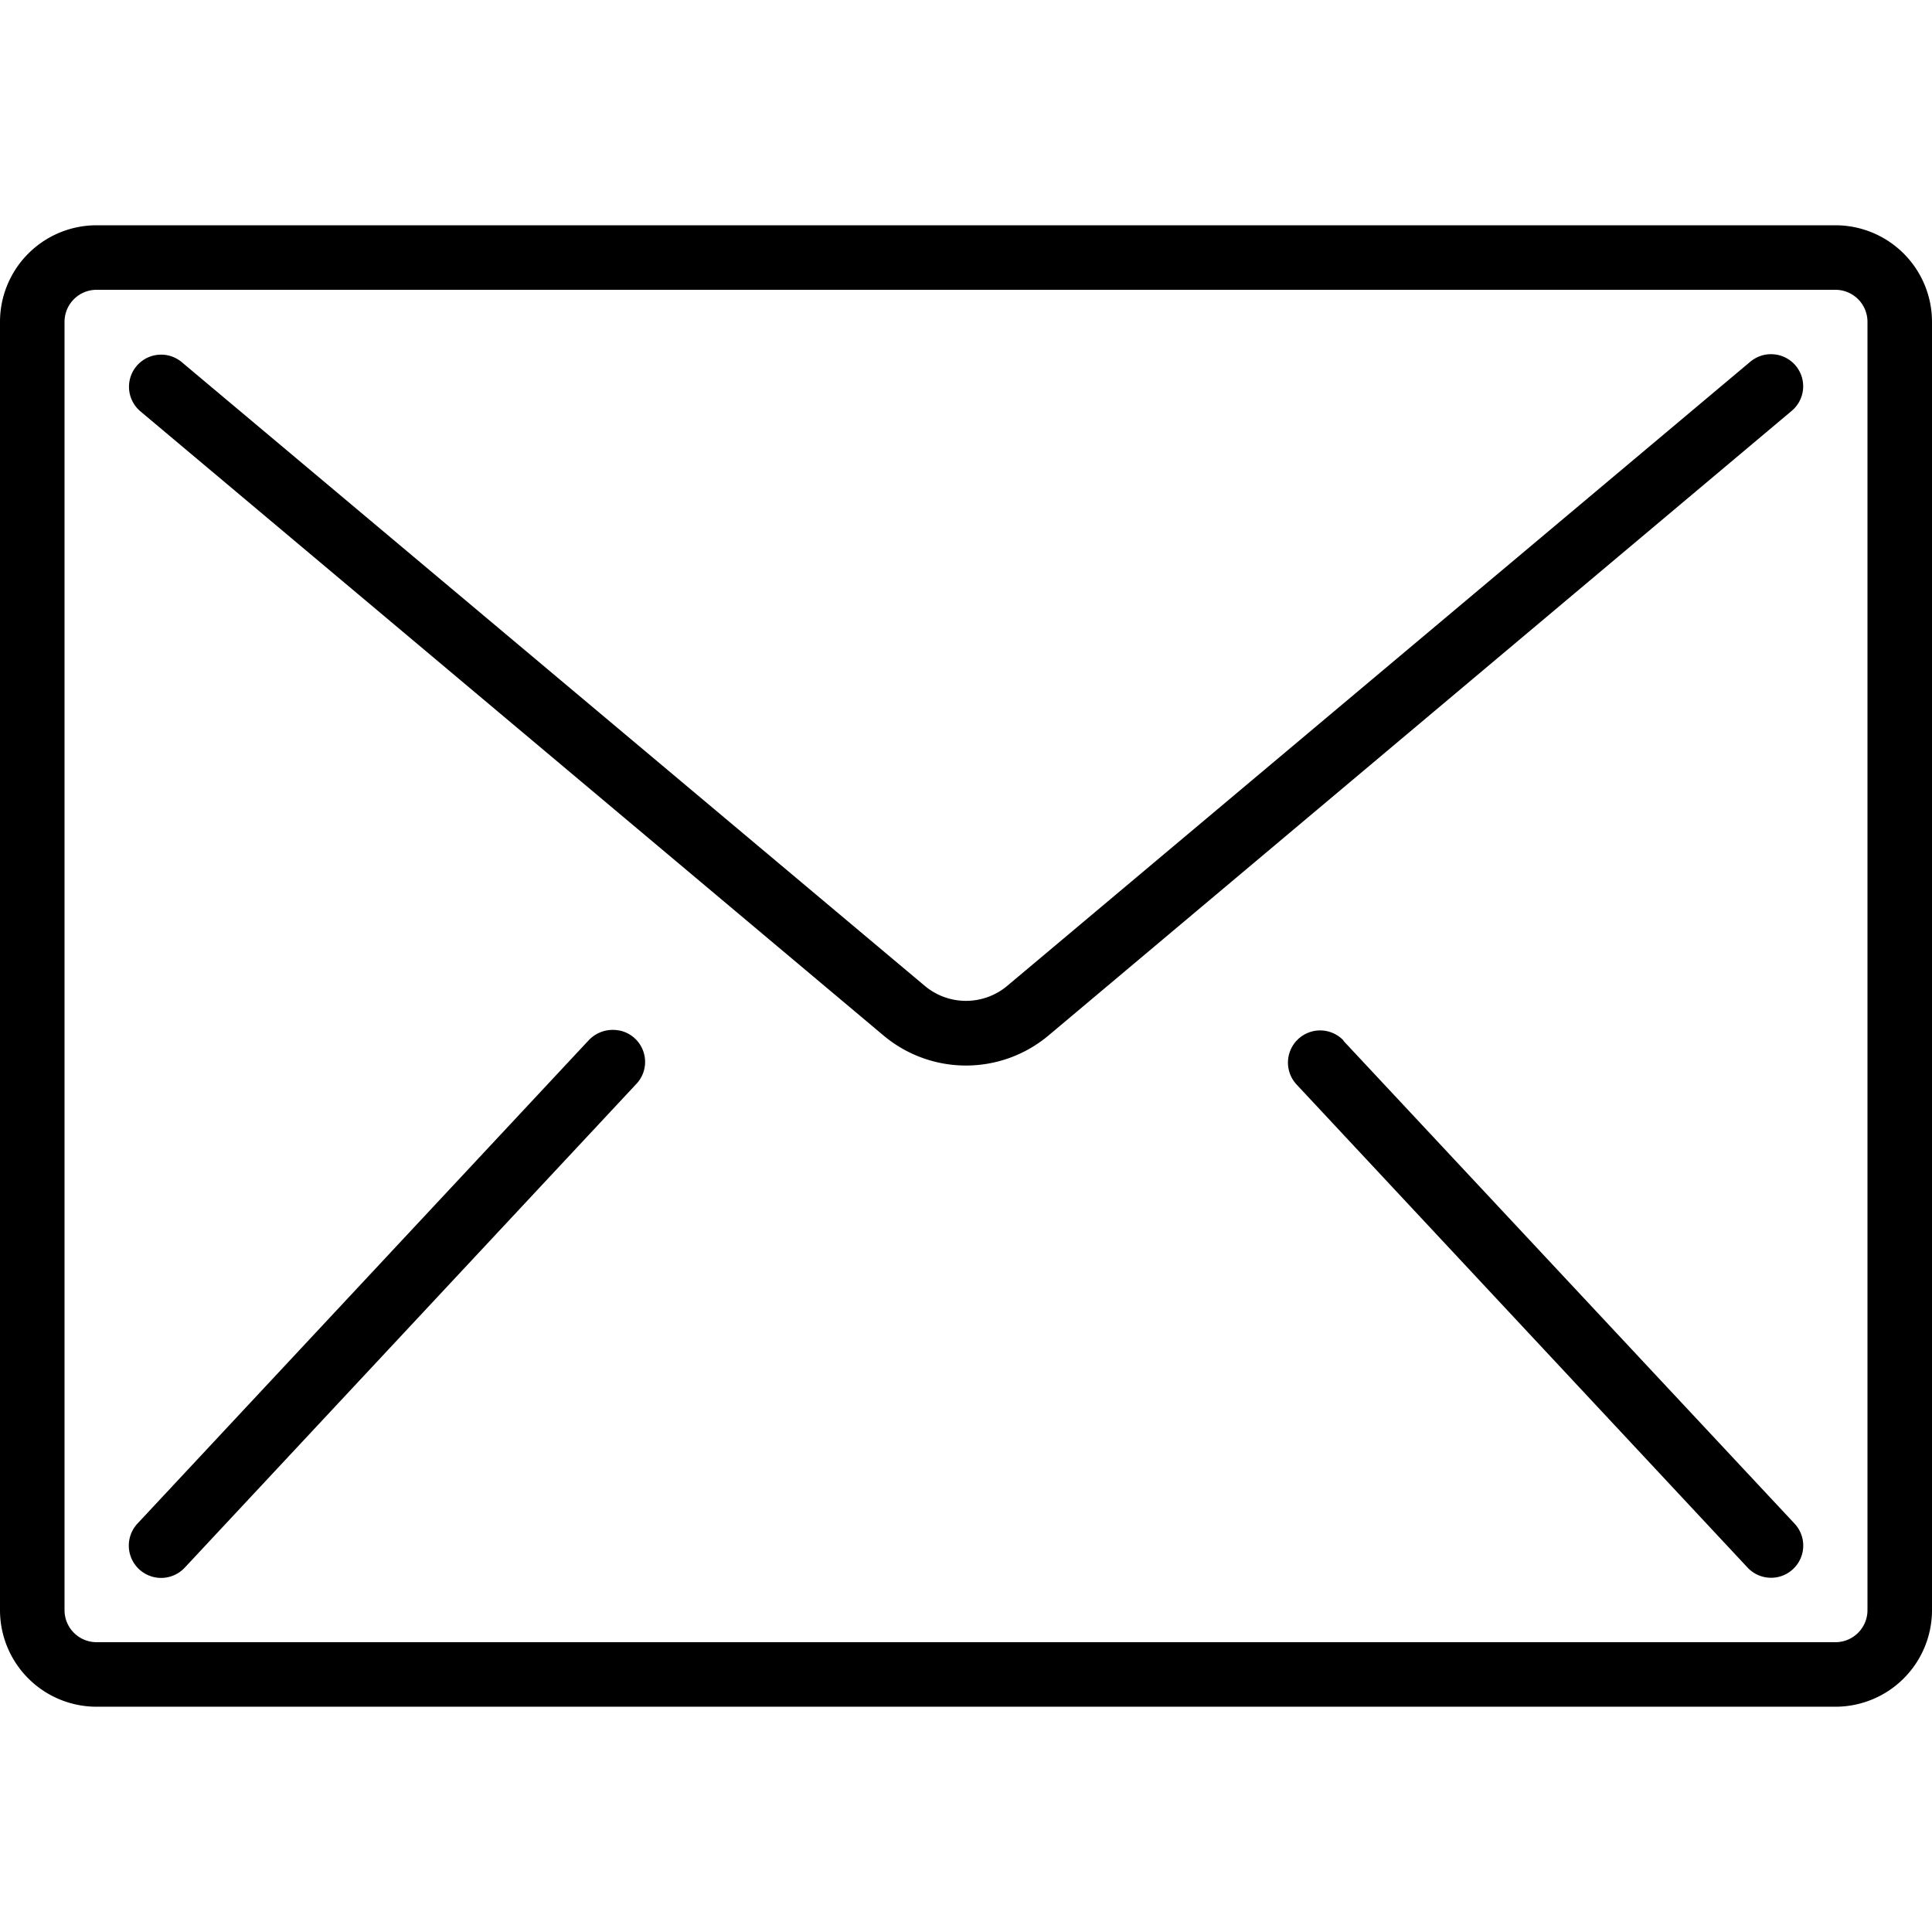 <svg xmlns="http://www.w3.org/2000/svg" viewBox="0 0 512 512">
  <path d="M486.4 59.7H25.6A25.6 25.6 0 000 85.3v341.4a25.6 25.6 0 0025.6 25.6h460.8a25.6 25.6 0 0025.6-25.6V85.3a25.6 25.6 0 00-25.6-25.6zm8.5 367c0 4.7-3.8 8.5-8.5 8.5H25.6a8.5 8.5 0 01-8.5-8.5V85.3c0-4.7 3.8-8.5 8.5-8.5h460.8c4.7 0 8.5 3.8 8.5 8.5v341.4z"/>
  <path d="M470 93.9c-2.2-.2-4.4.5-6.2 2L267 261.2a17 17 0 01-22 0L48.2 96a8.5 8.5 0 00-11 13L234 274.3a34 34 0 0044 0l196.8-165.4a8.5 8.5 0 00-4.7-15zM164.1 273.1c-3-.6-6.1.4-8.2 2.7l-119.5 128A8.5 8.5 0 1049 415.4l119.5-128a8.5 8.5 0 00-4.3-14.3zM356.1 275.8a8.5 8.5 0 10-12.5 11.6l119.5 128a8.5 8.5 0 0012.5-11.6L356 275.8z"/>
</svg>
